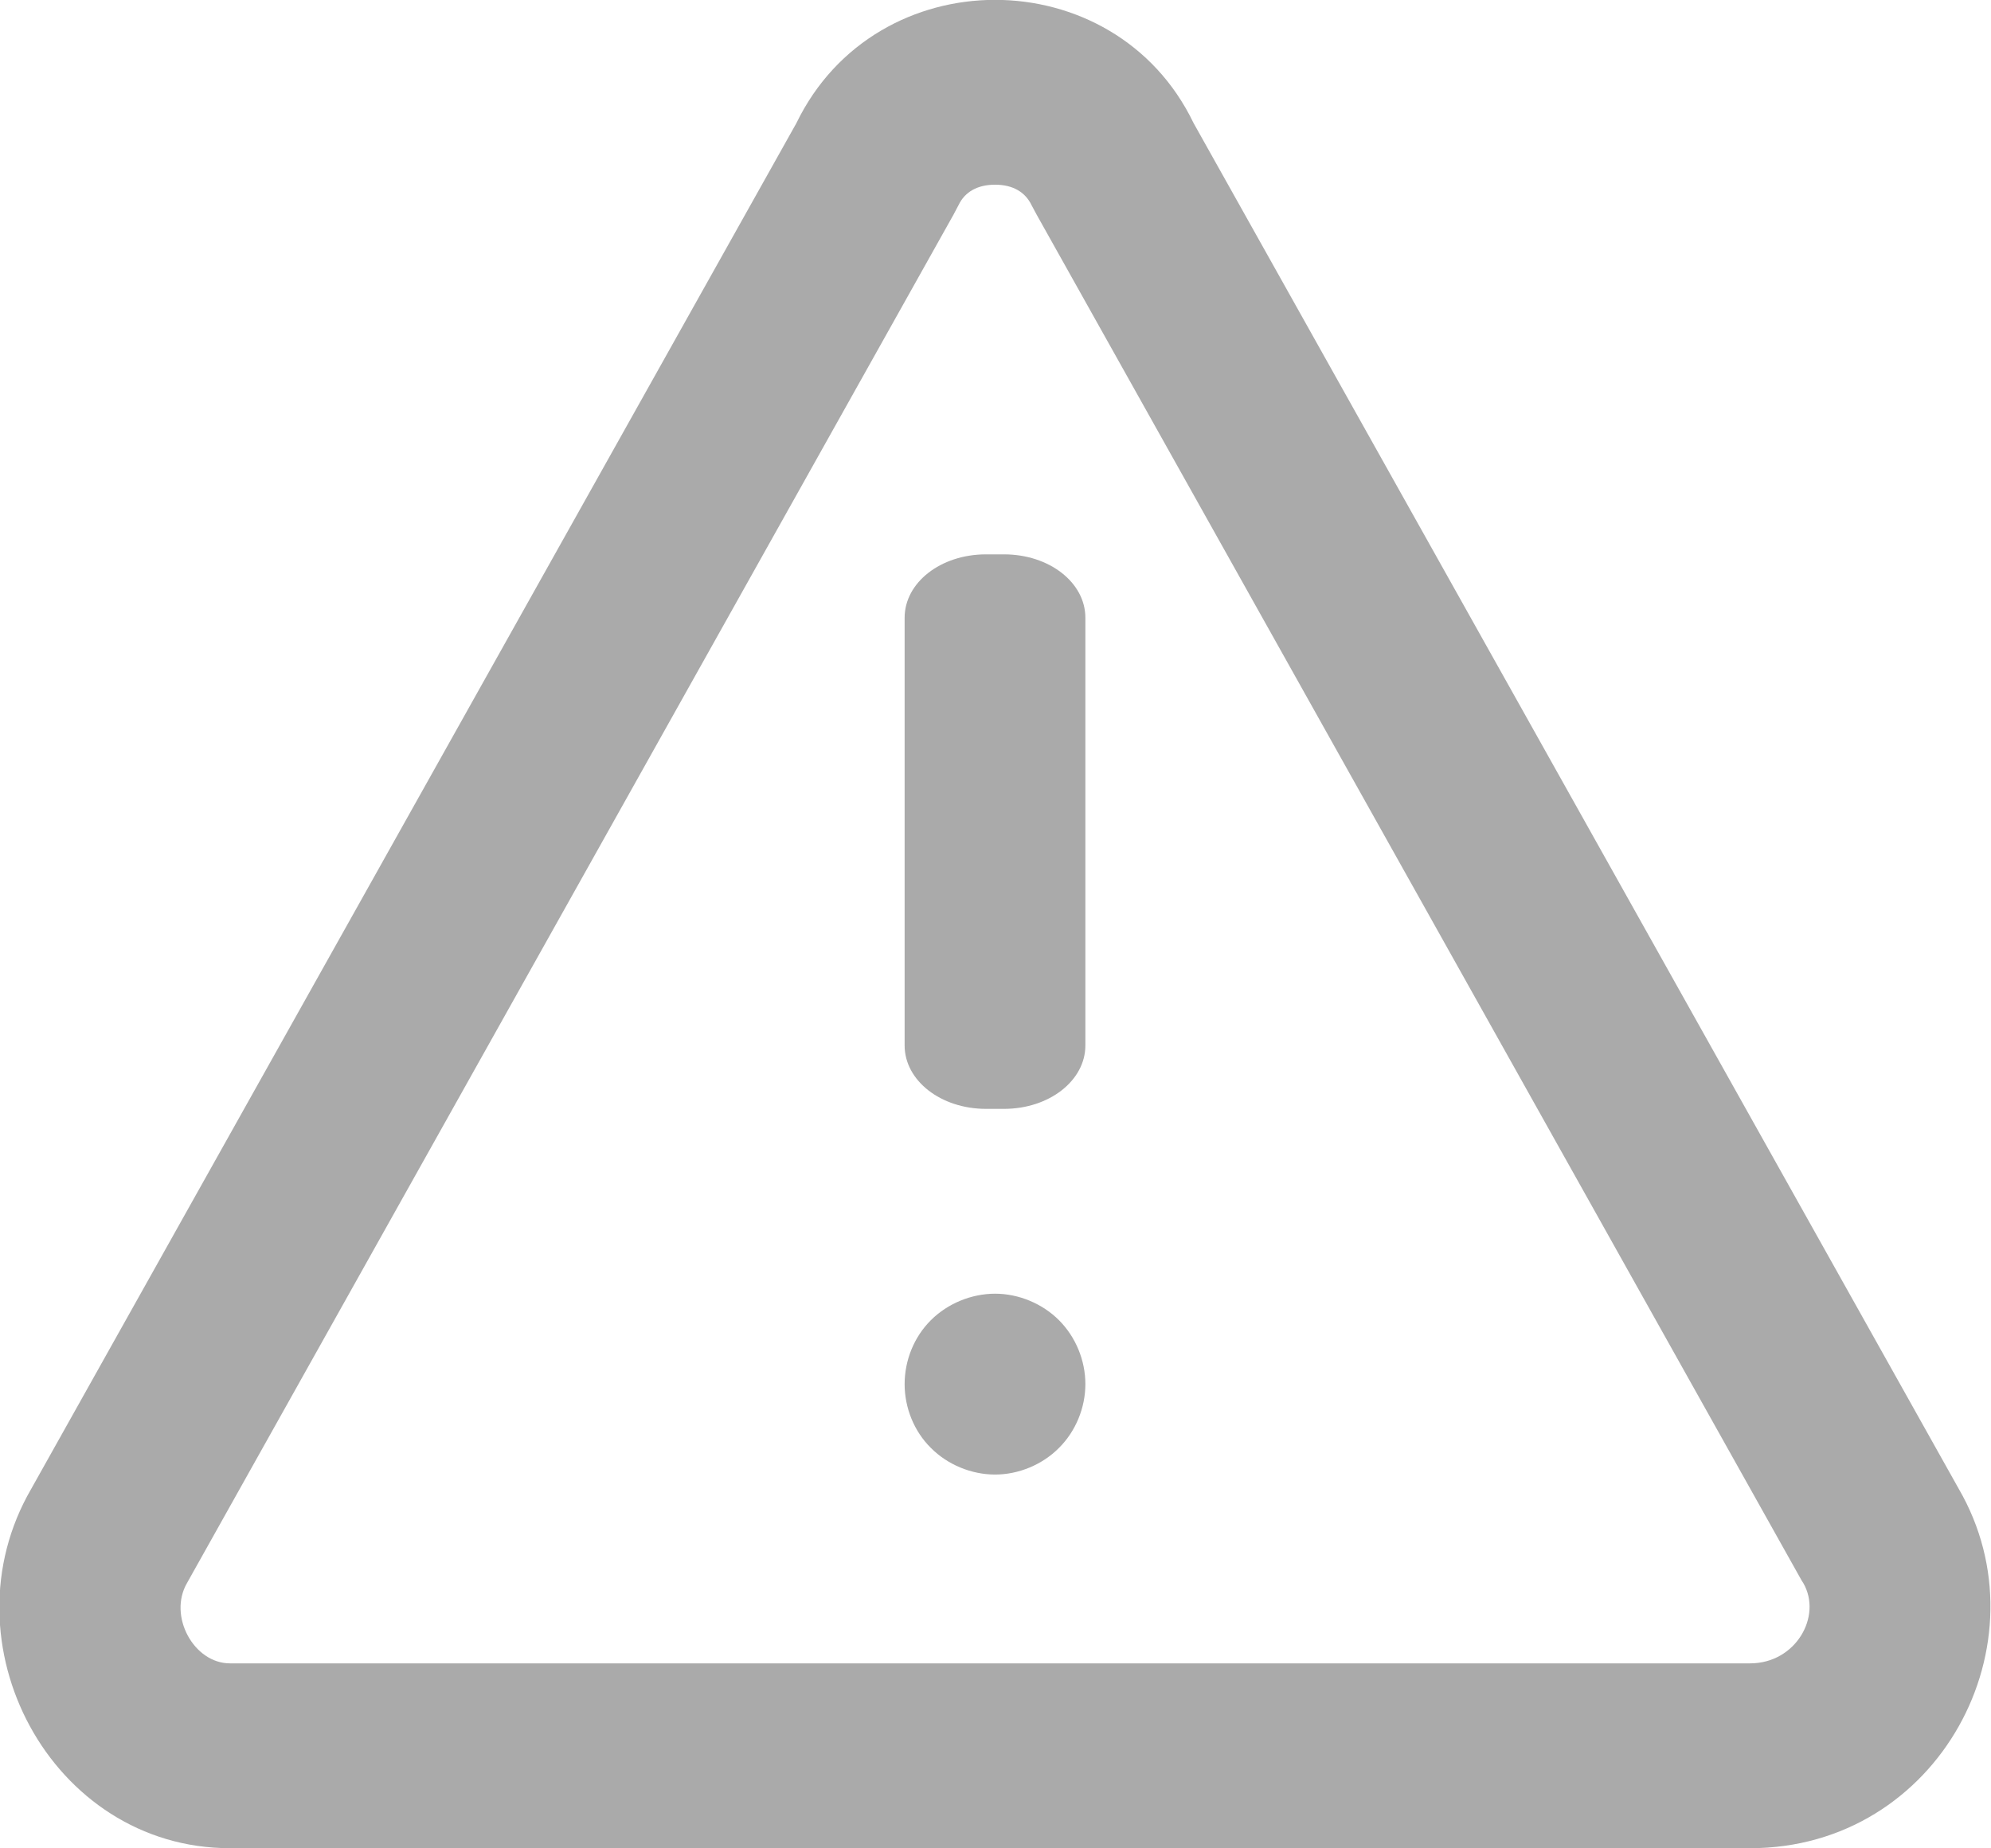 <svg 
 xmlns="http://www.w3.org/2000/svg"
 xmlns:xlink="http://www.w3.org/1999/xlink"
 width="14px" height="13px">
<path fill-rule="evenodd"  fill="rgb(170, 170, 170)"
 d="M13.773,10.471 C14.402,11.555 13.634,12.999 12.306,12.999 L1.617,12.999 C0.359,12.999 -0.410,11.555 0.220,10.471 L5.600,0.866 C5.880,0.288 6.439,-0.001 6.997,-0.001 C7.555,-0.001 8.115,0.288 8.393,0.866 L13.773,10.471 ZM12.680,11.134 L12.669,11.117 L7.290,1.511 L7.253,1.442 C7.209,1.351 7.122,1.299 6.997,1.299 C6.872,1.299 6.784,1.351 6.741,1.441 L6.704,1.511 L1.315,11.134 C1.181,11.365 1.362,11.699 1.617,11.699 L12.306,11.699 C12.627,11.699 12.815,11.368 12.680,11.134 L12.680,11.134 ZM6.933,3.899 C6.615,3.899 6.361,4.097 6.361,4.345 L6.361,7.353 C6.361,7.600 6.615,7.799 6.933,7.799 L7.060,7.799 C7.378,7.799 7.632,7.600 7.632,7.353 L7.632,4.345 C7.632,4.097 7.378,3.899 7.060,3.899 L6.933,3.899 ZM6.361,9.735 C6.361,9.901 6.427,10.067 6.546,10.184 C6.663,10.302 6.831,10.371 6.997,10.371 C7.162,10.371 7.329,10.302 7.446,10.184 C7.564,10.067 7.632,9.901 7.632,9.735 C7.632,9.568 7.564,9.403 7.446,9.285 C7.329,9.168 7.162,9.099 6.997,9.099 C6.831,9.099 6.663,9.168 6.546,9.285 C6.427,9.403 6.361,9.568 6.361,9.735 L6.361,9.735 Z"/>
</svg>
